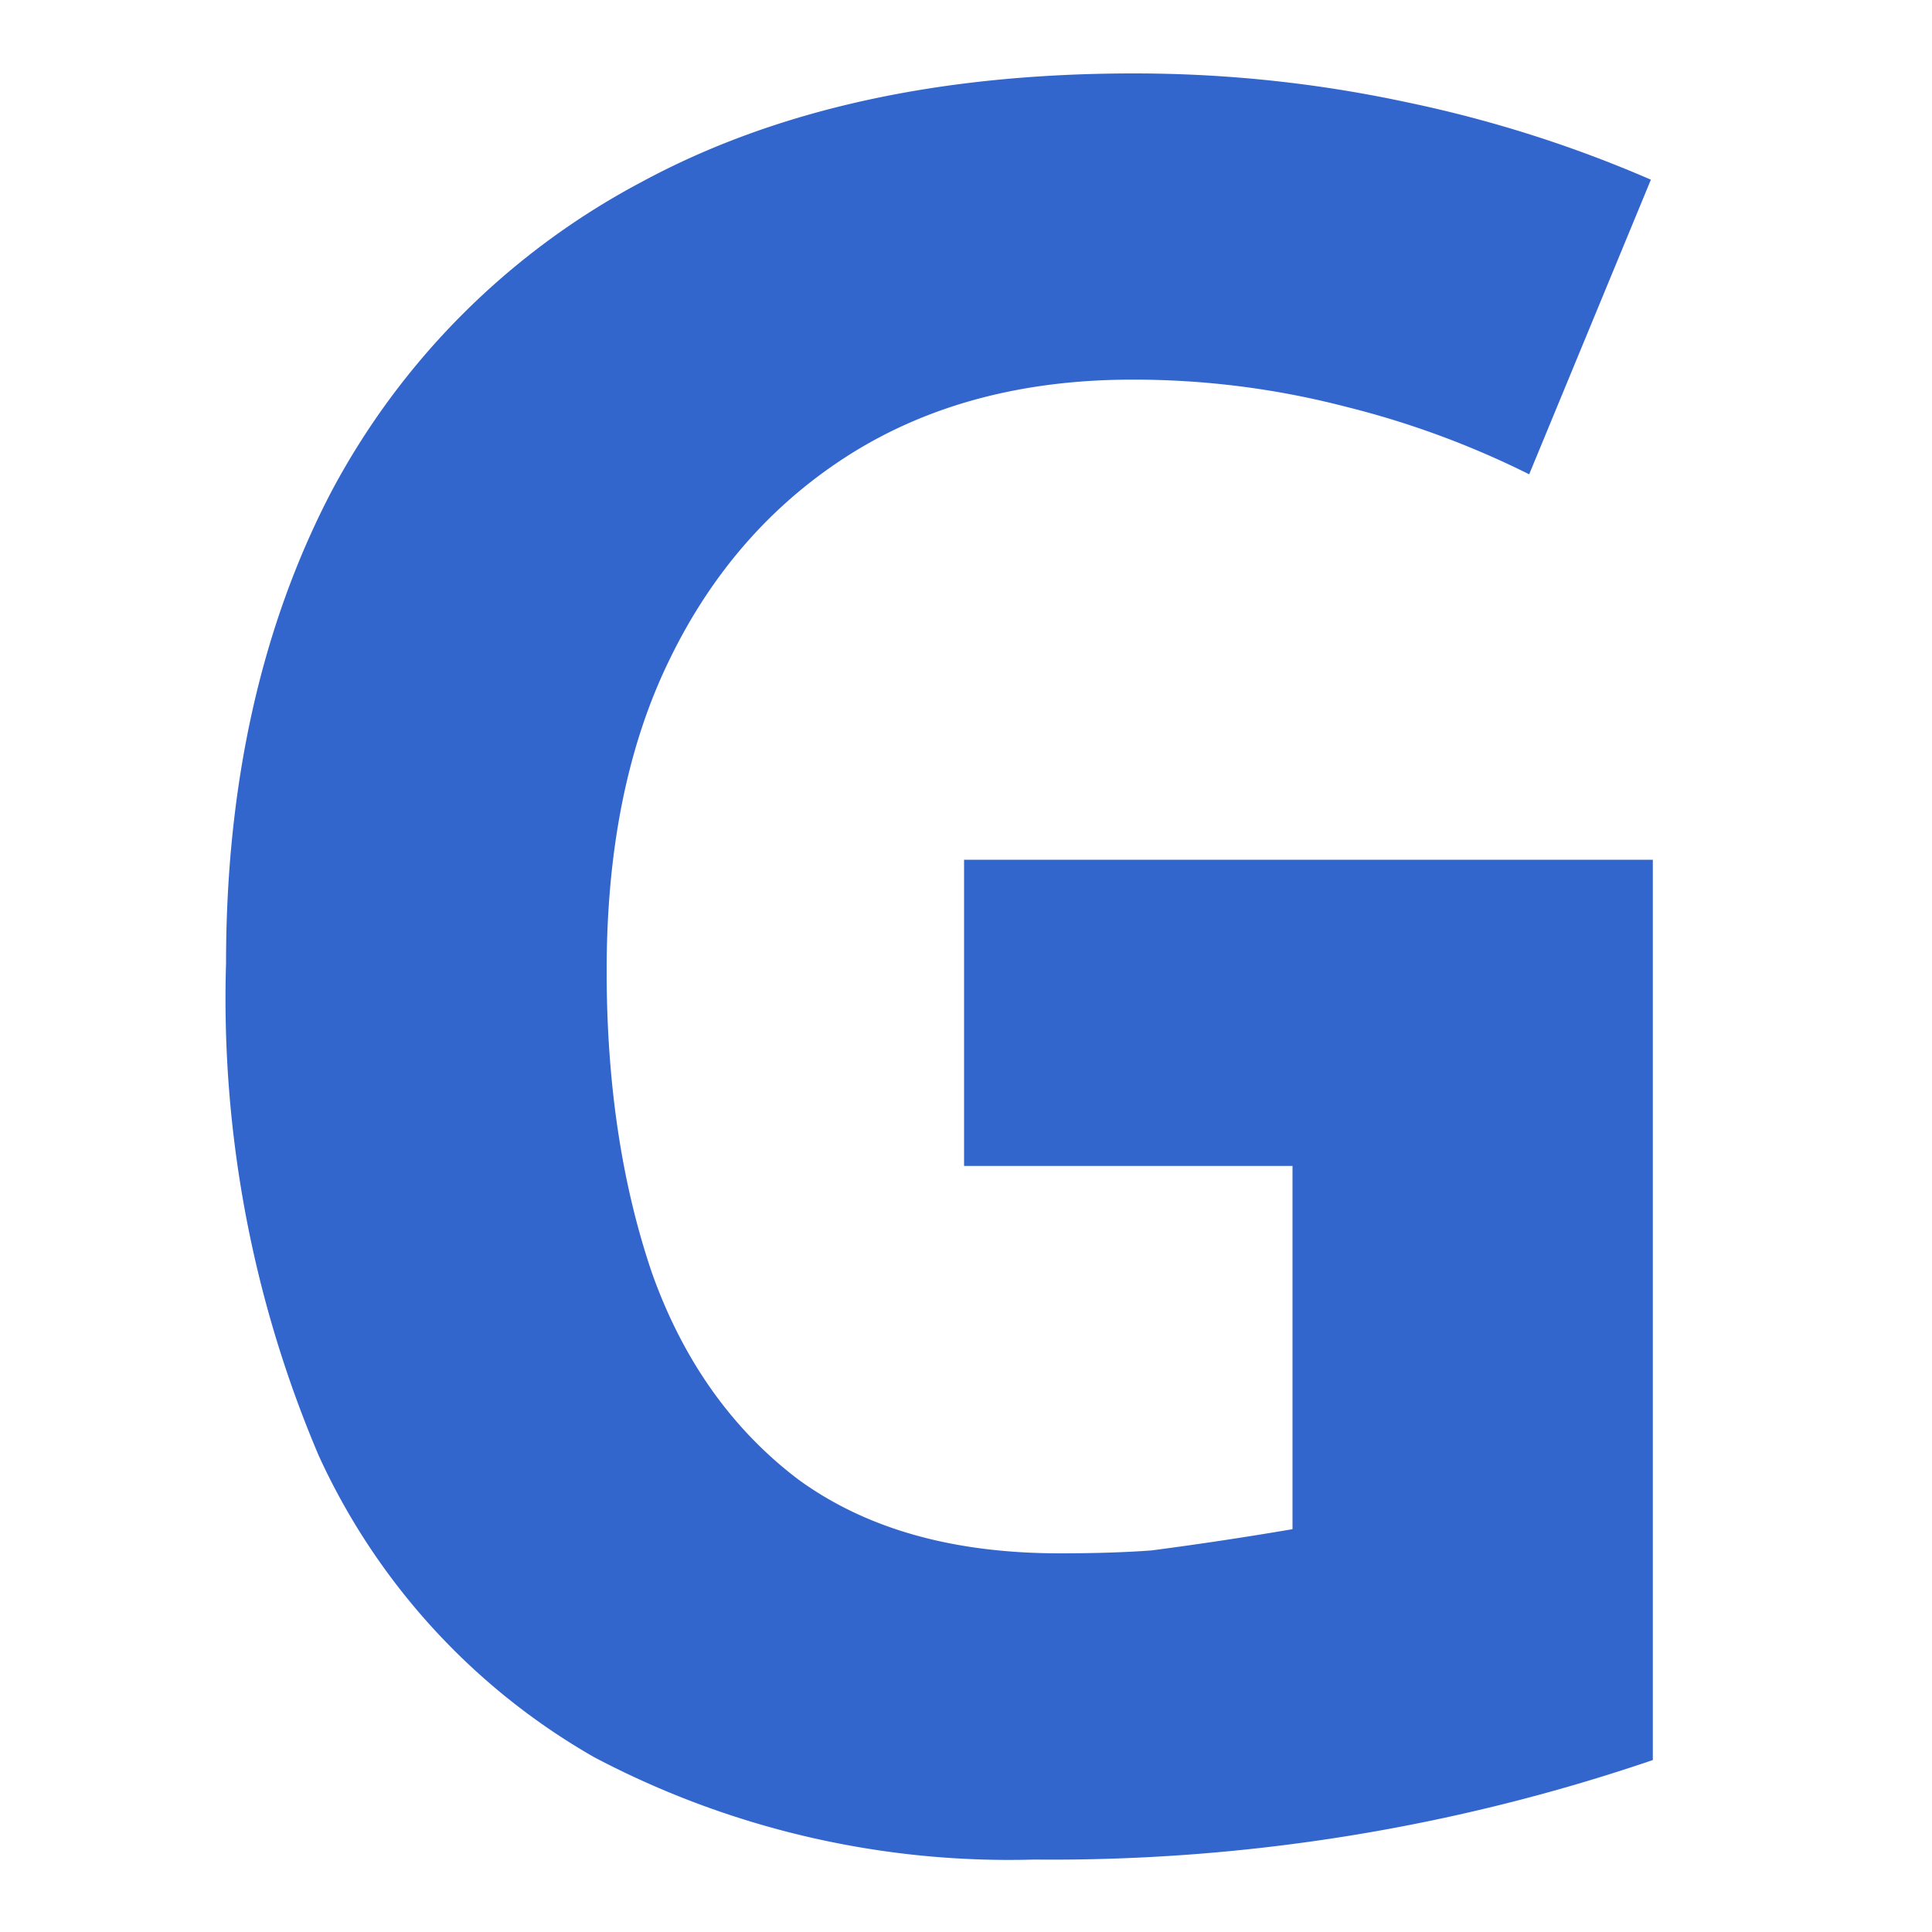 <?xml version="1.0" encoding="UTF-8"?><svg xmlns="http://www.w3.org/2000/svg" width="20" height="20" viewBox="0 0 20 20"><g fill="#36c"><title>bold</title><path d="M9.98 8.9h7.13v9.32a19.28 19.28 0 01-6.4 1.03 9.2 9.2 0 01-4.56-1.06 6.9 6.9 0 01-2.85-3.12 12.08 12.08 0 01-.96-5.1c0-1.87.37-3.5 1.09-4.88a7.73 7.73 0 013.2-3.2c1.4-.76 3.1-1.13 5.11-1.13.96 0 1.9.1 2.83.3a13 13 0 012.52.8l-1.26 3.05a9.22 9.22 0 00-1.9-.7 8.72 8.72 0 00-2.21-.28c-1.11 0-2.08.25-2.9.76-.8.5-1.44 1.21-1.89 2.14-.44.9-.65 1.98-.65 3.22 0 1.18.16 2.22.47 3.13.32.9.83 1.62 1.52 2.14.69.5 1.58.76 2.7.76.36 0 .68-.01.95-.03a38.05 38.05 0 001.46-.22v-3.76h-3.4V8.89z"/></g></svg>